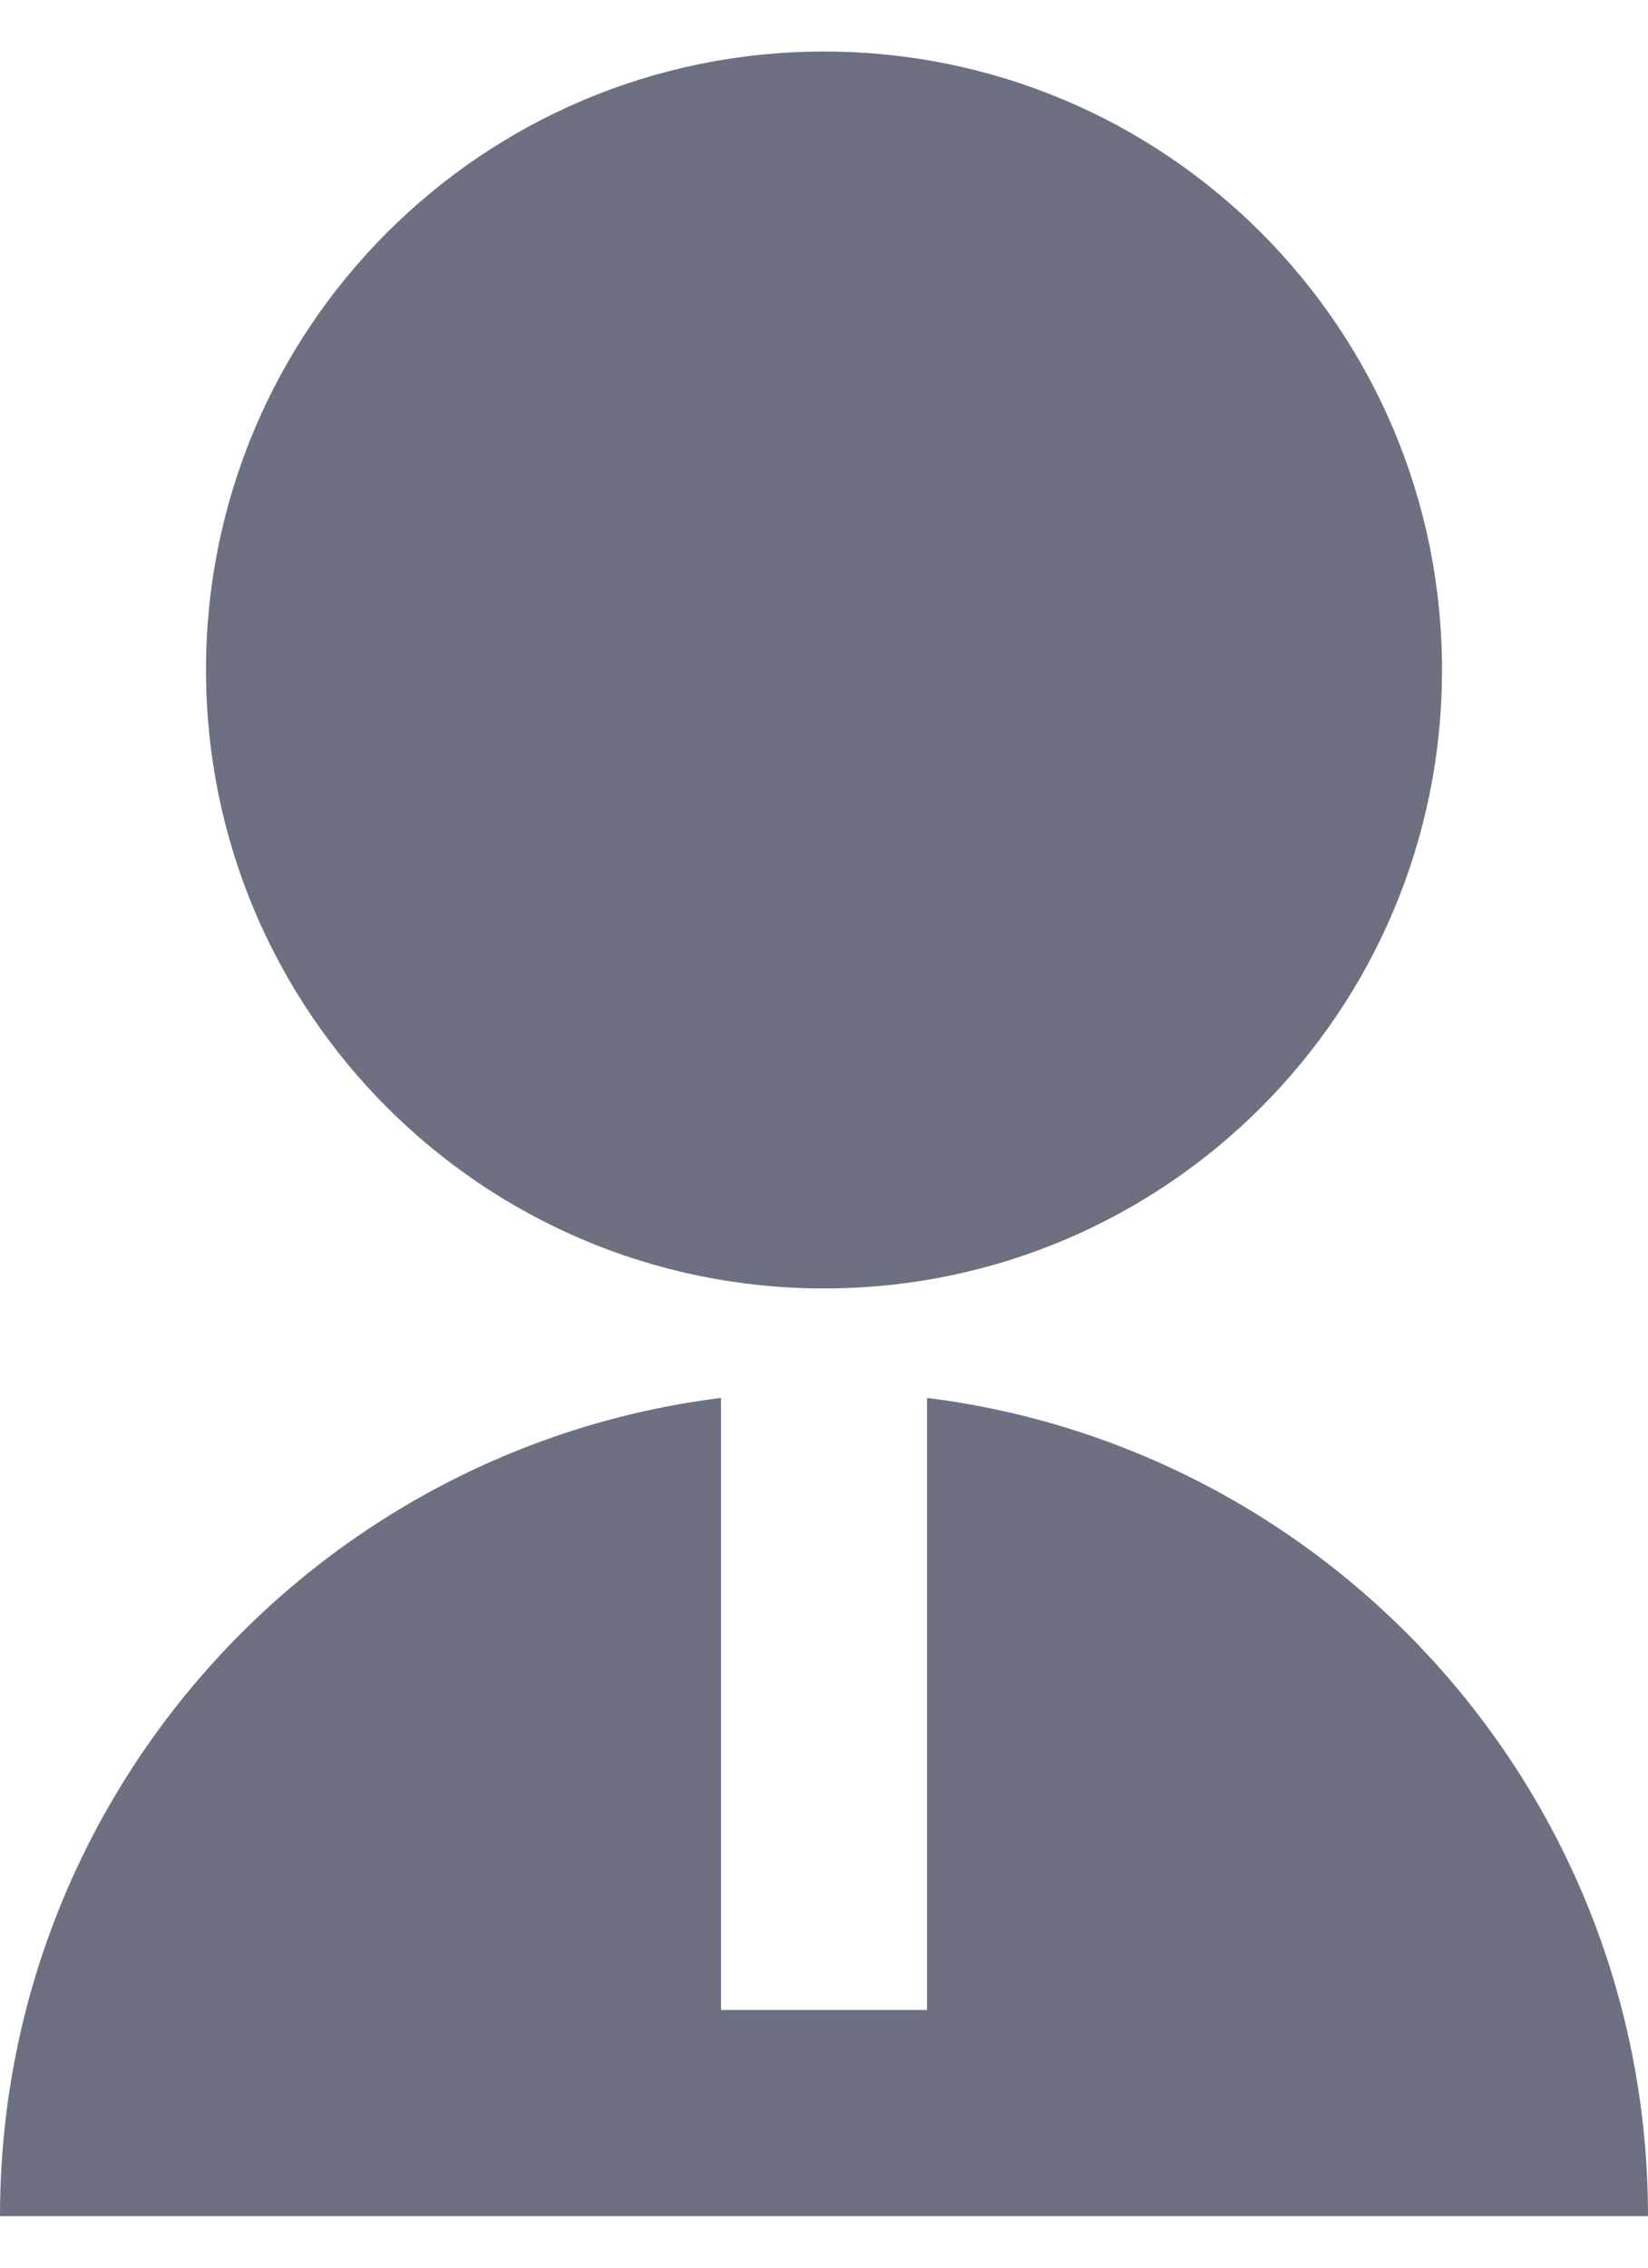 <svg width="16" height="22" viewBox="0 0 16 22" fill="none" xmlns="http://www.w3.org/2000/svg">
<path d="M7 13.562V19.5H9V13.562C12.946 14.054 16 17.42 16 21.5H0C0 17.42 3.054 14.054 7 13.562ZM8 12.5C4.685 12.5 2 9.815 2 6.5C2 3.185 4.685 0.5 8 0.5C11.315 0.5 14 3.185 14 6.5C14 9.815 11.315 12.5 8 12.5Z" fill="#6D7080"/>
</svg>
